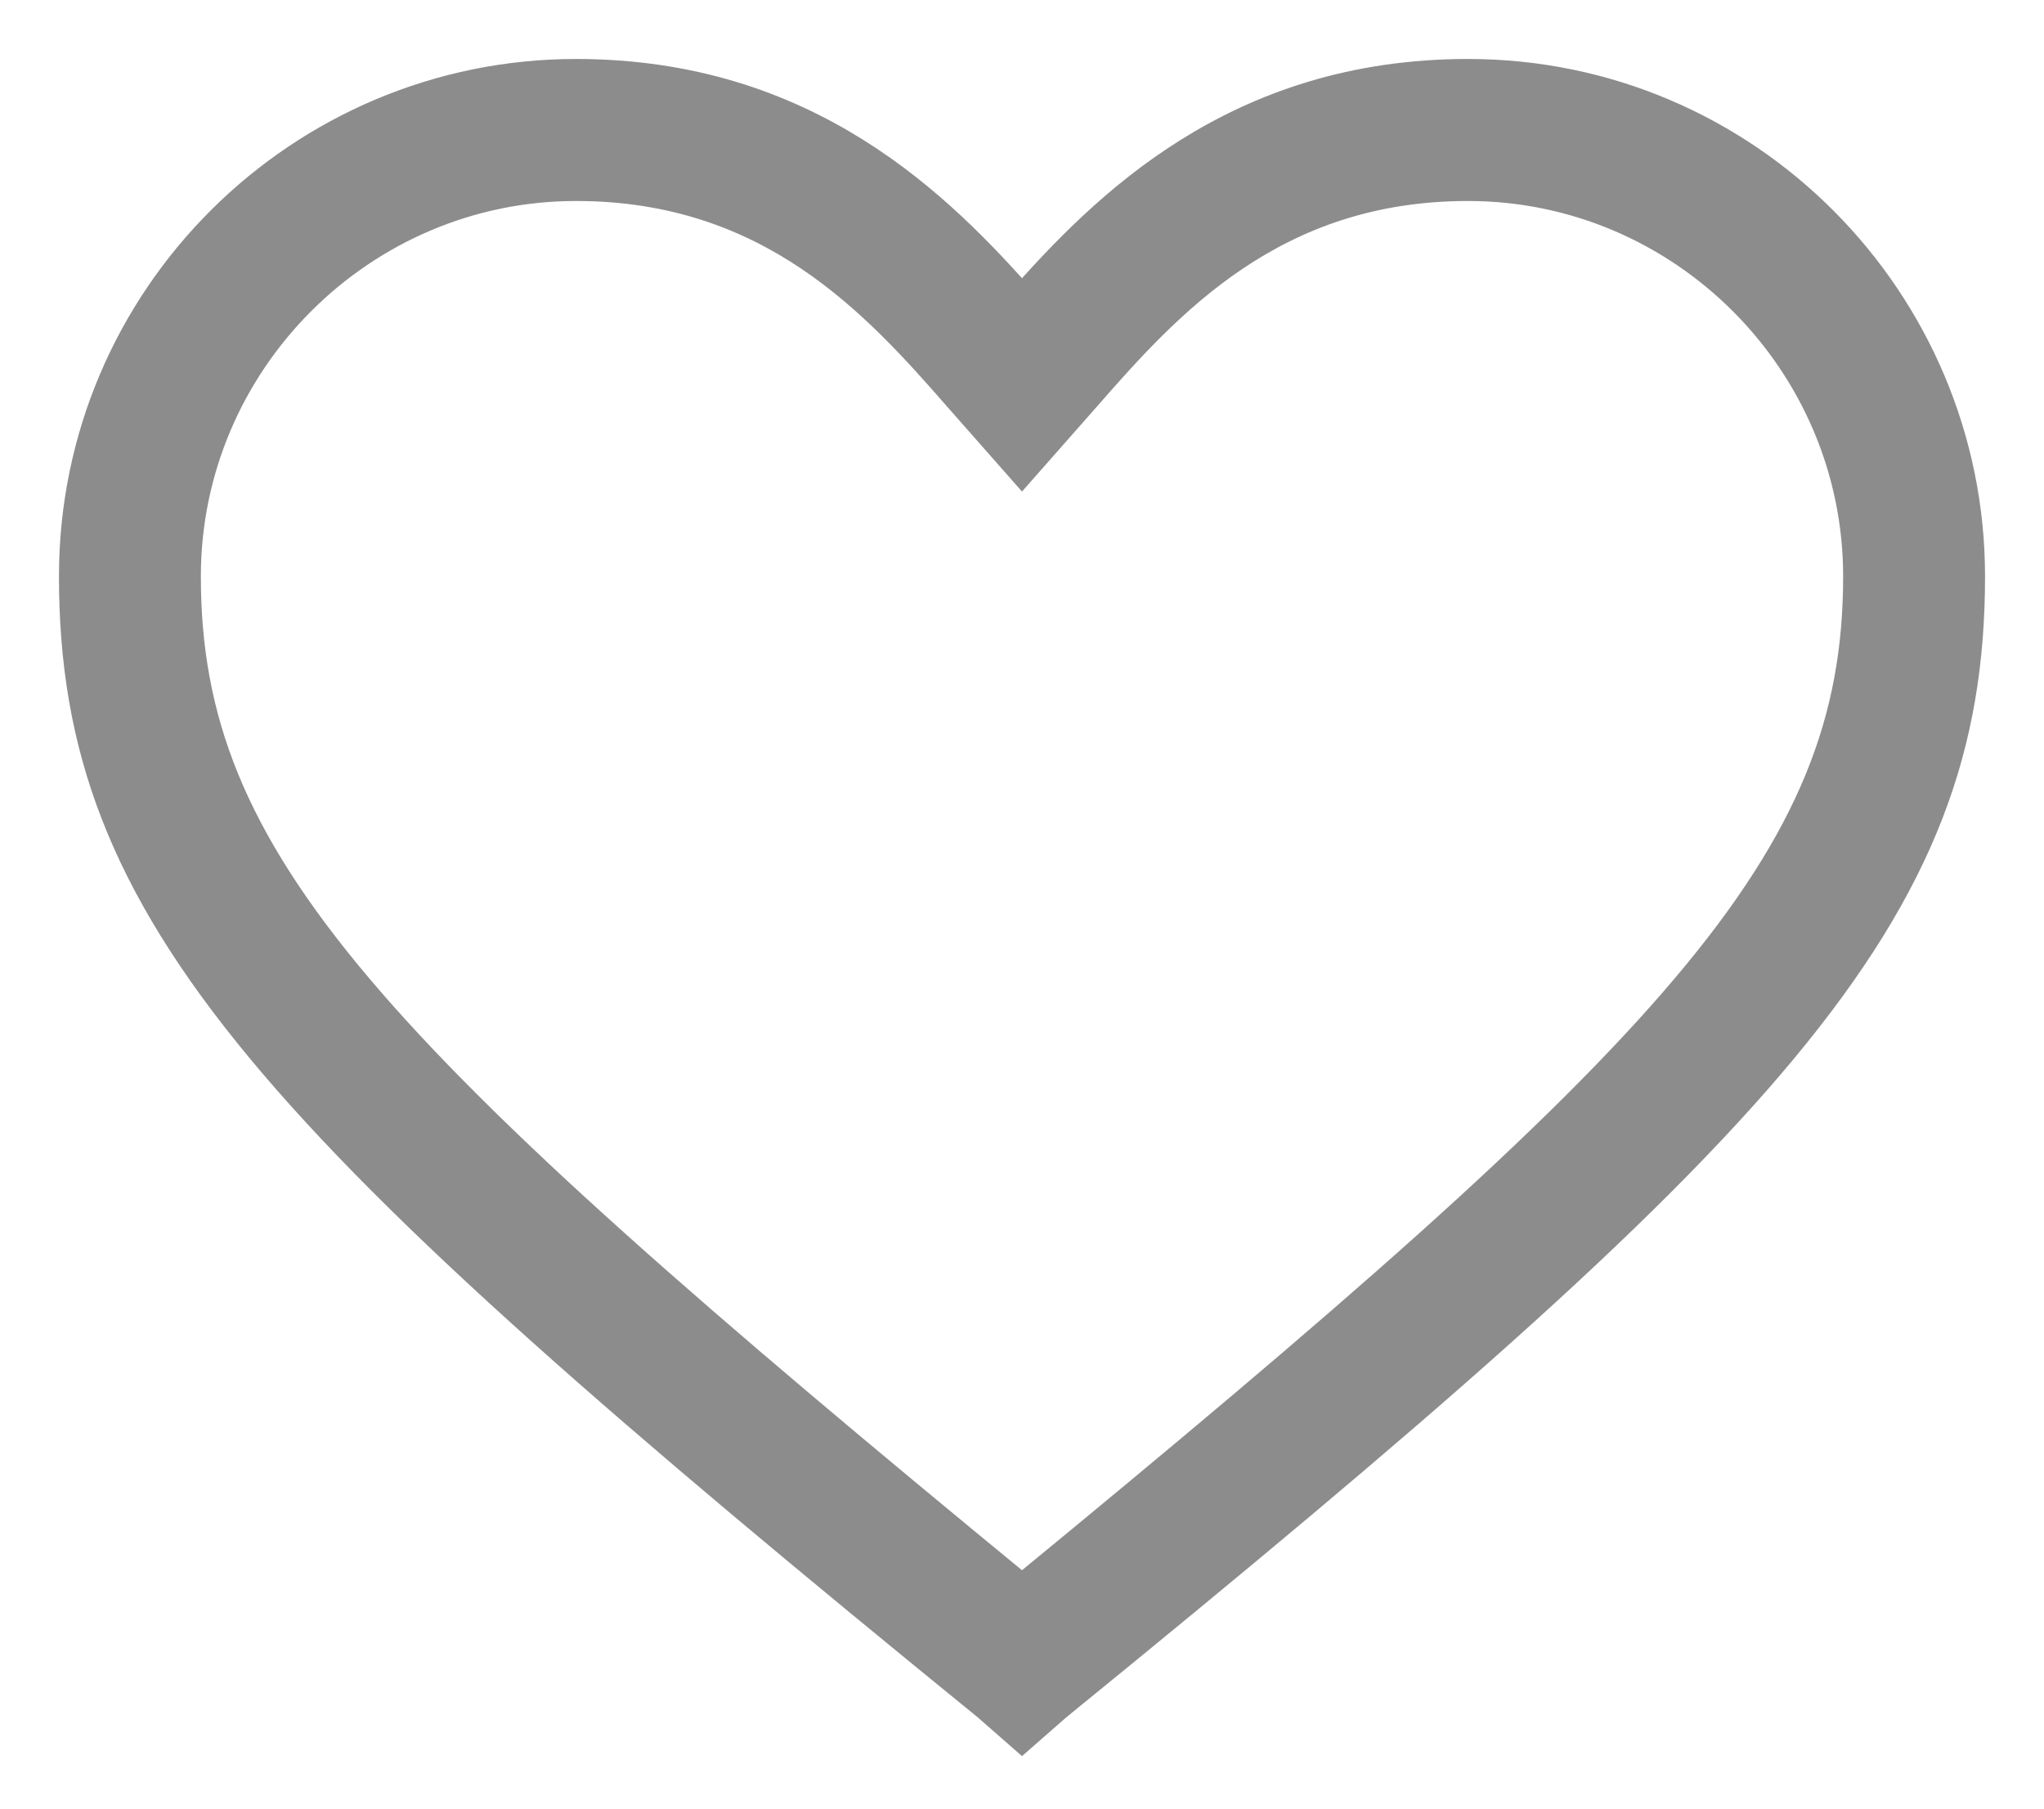 <svg width="26" height="23" viewBox="0 0 26 23" fill="none" xmlns="http://www.w3.org/2000/svg">
<path d="M13 22L12.598 21.648C3.46 14.213 1 11.601 1 7.33C1 3.813 3.862 1 7.326 1C10.239 1 11.895 2.658 13 3.914C14.105 2.658 15.761 1 18.674 1C22.188 1 25 3.864 25 7.33C25 11.601 22.54 14.213 13.402 21.648L13 22ZM7.326 2.306C4.565 2.306 2.305 4.567 2.305 7.33C2.305 10.998 4.615 13.409 13 20.292C21.385 13.409 23.695 10.998 23.695 7.33C23.695 4.567 21.435 2.306 18.674 2.306C16.163 2.306 14.807 3.813 13.753 5.019L13 5.873L12.247 5.019C11.193 3.813 9.837 2.306 7.326 2.306Z" fill="#8C8C8C" stroke="#8C8C8C" stroke-width="0.5"/>
</svg>
